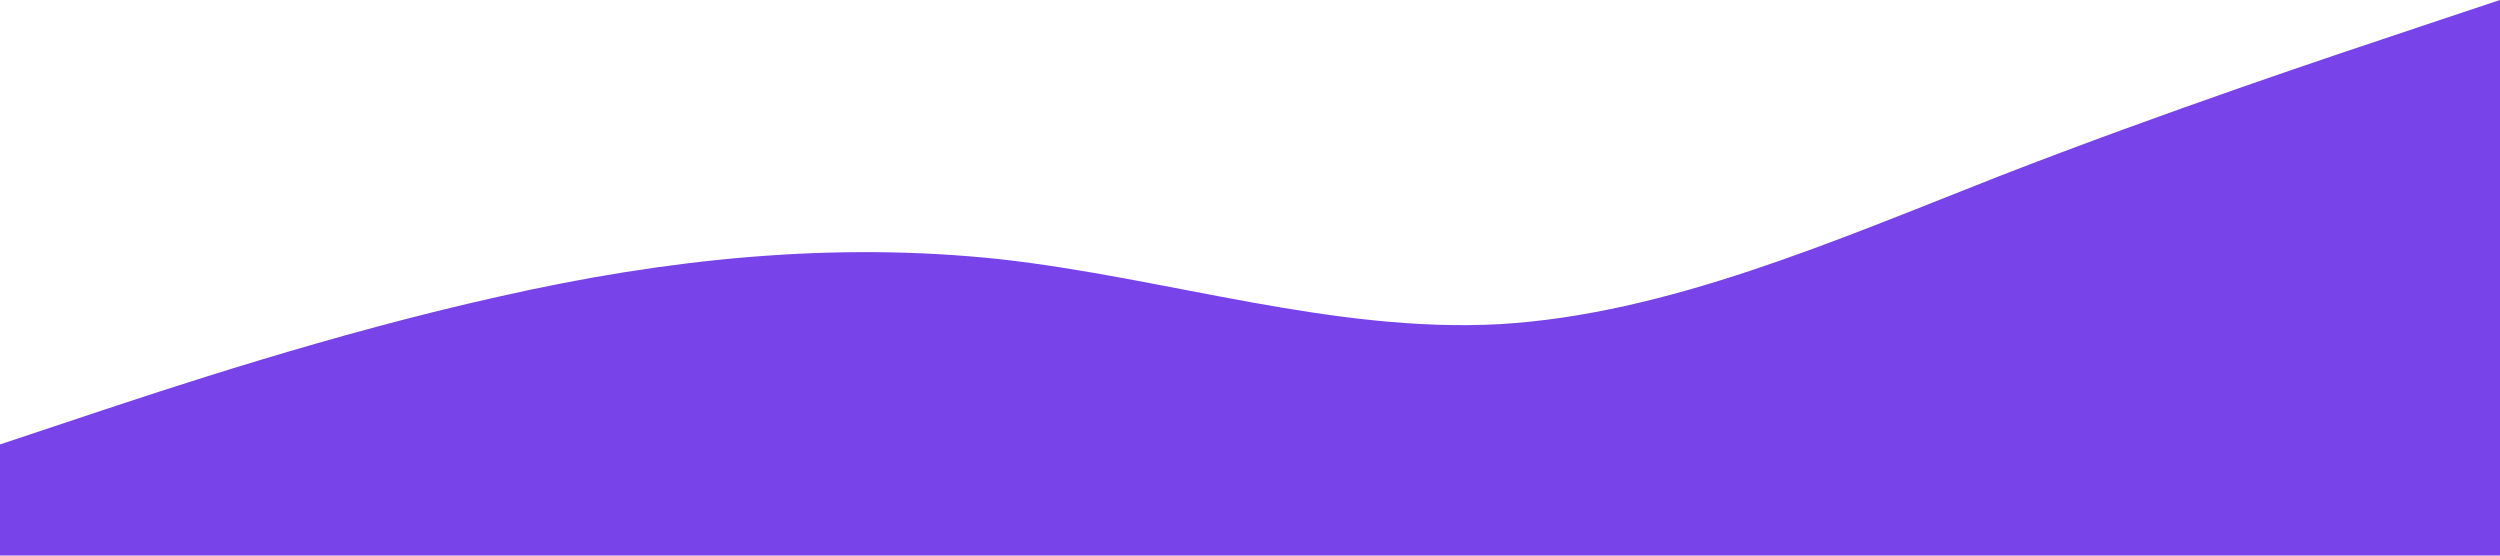 <?xml version="1.0" standalone="no"?><svg xmlns="http://www.w3.org/2000/svg" viewBox="0 0 1440 320"><path fill="#7844E9" fill-opacity="1" d="M0,256L48,240C96,224,192,192,288,170.7C384,149,480,139,576,149.3C672,160,768,192,864,186.7C960,181,1056,139,1152,101.3C1248,64,1344,32,1392,16L1440,0L1440,320L1392,320C1344,320,1248,320,1152,320C1056,320,960,320,864,320C768,320,672,320,576,320C480,320,384,320,288,320C192,320,96,320,48,320L0,320Z"></path></svg>
